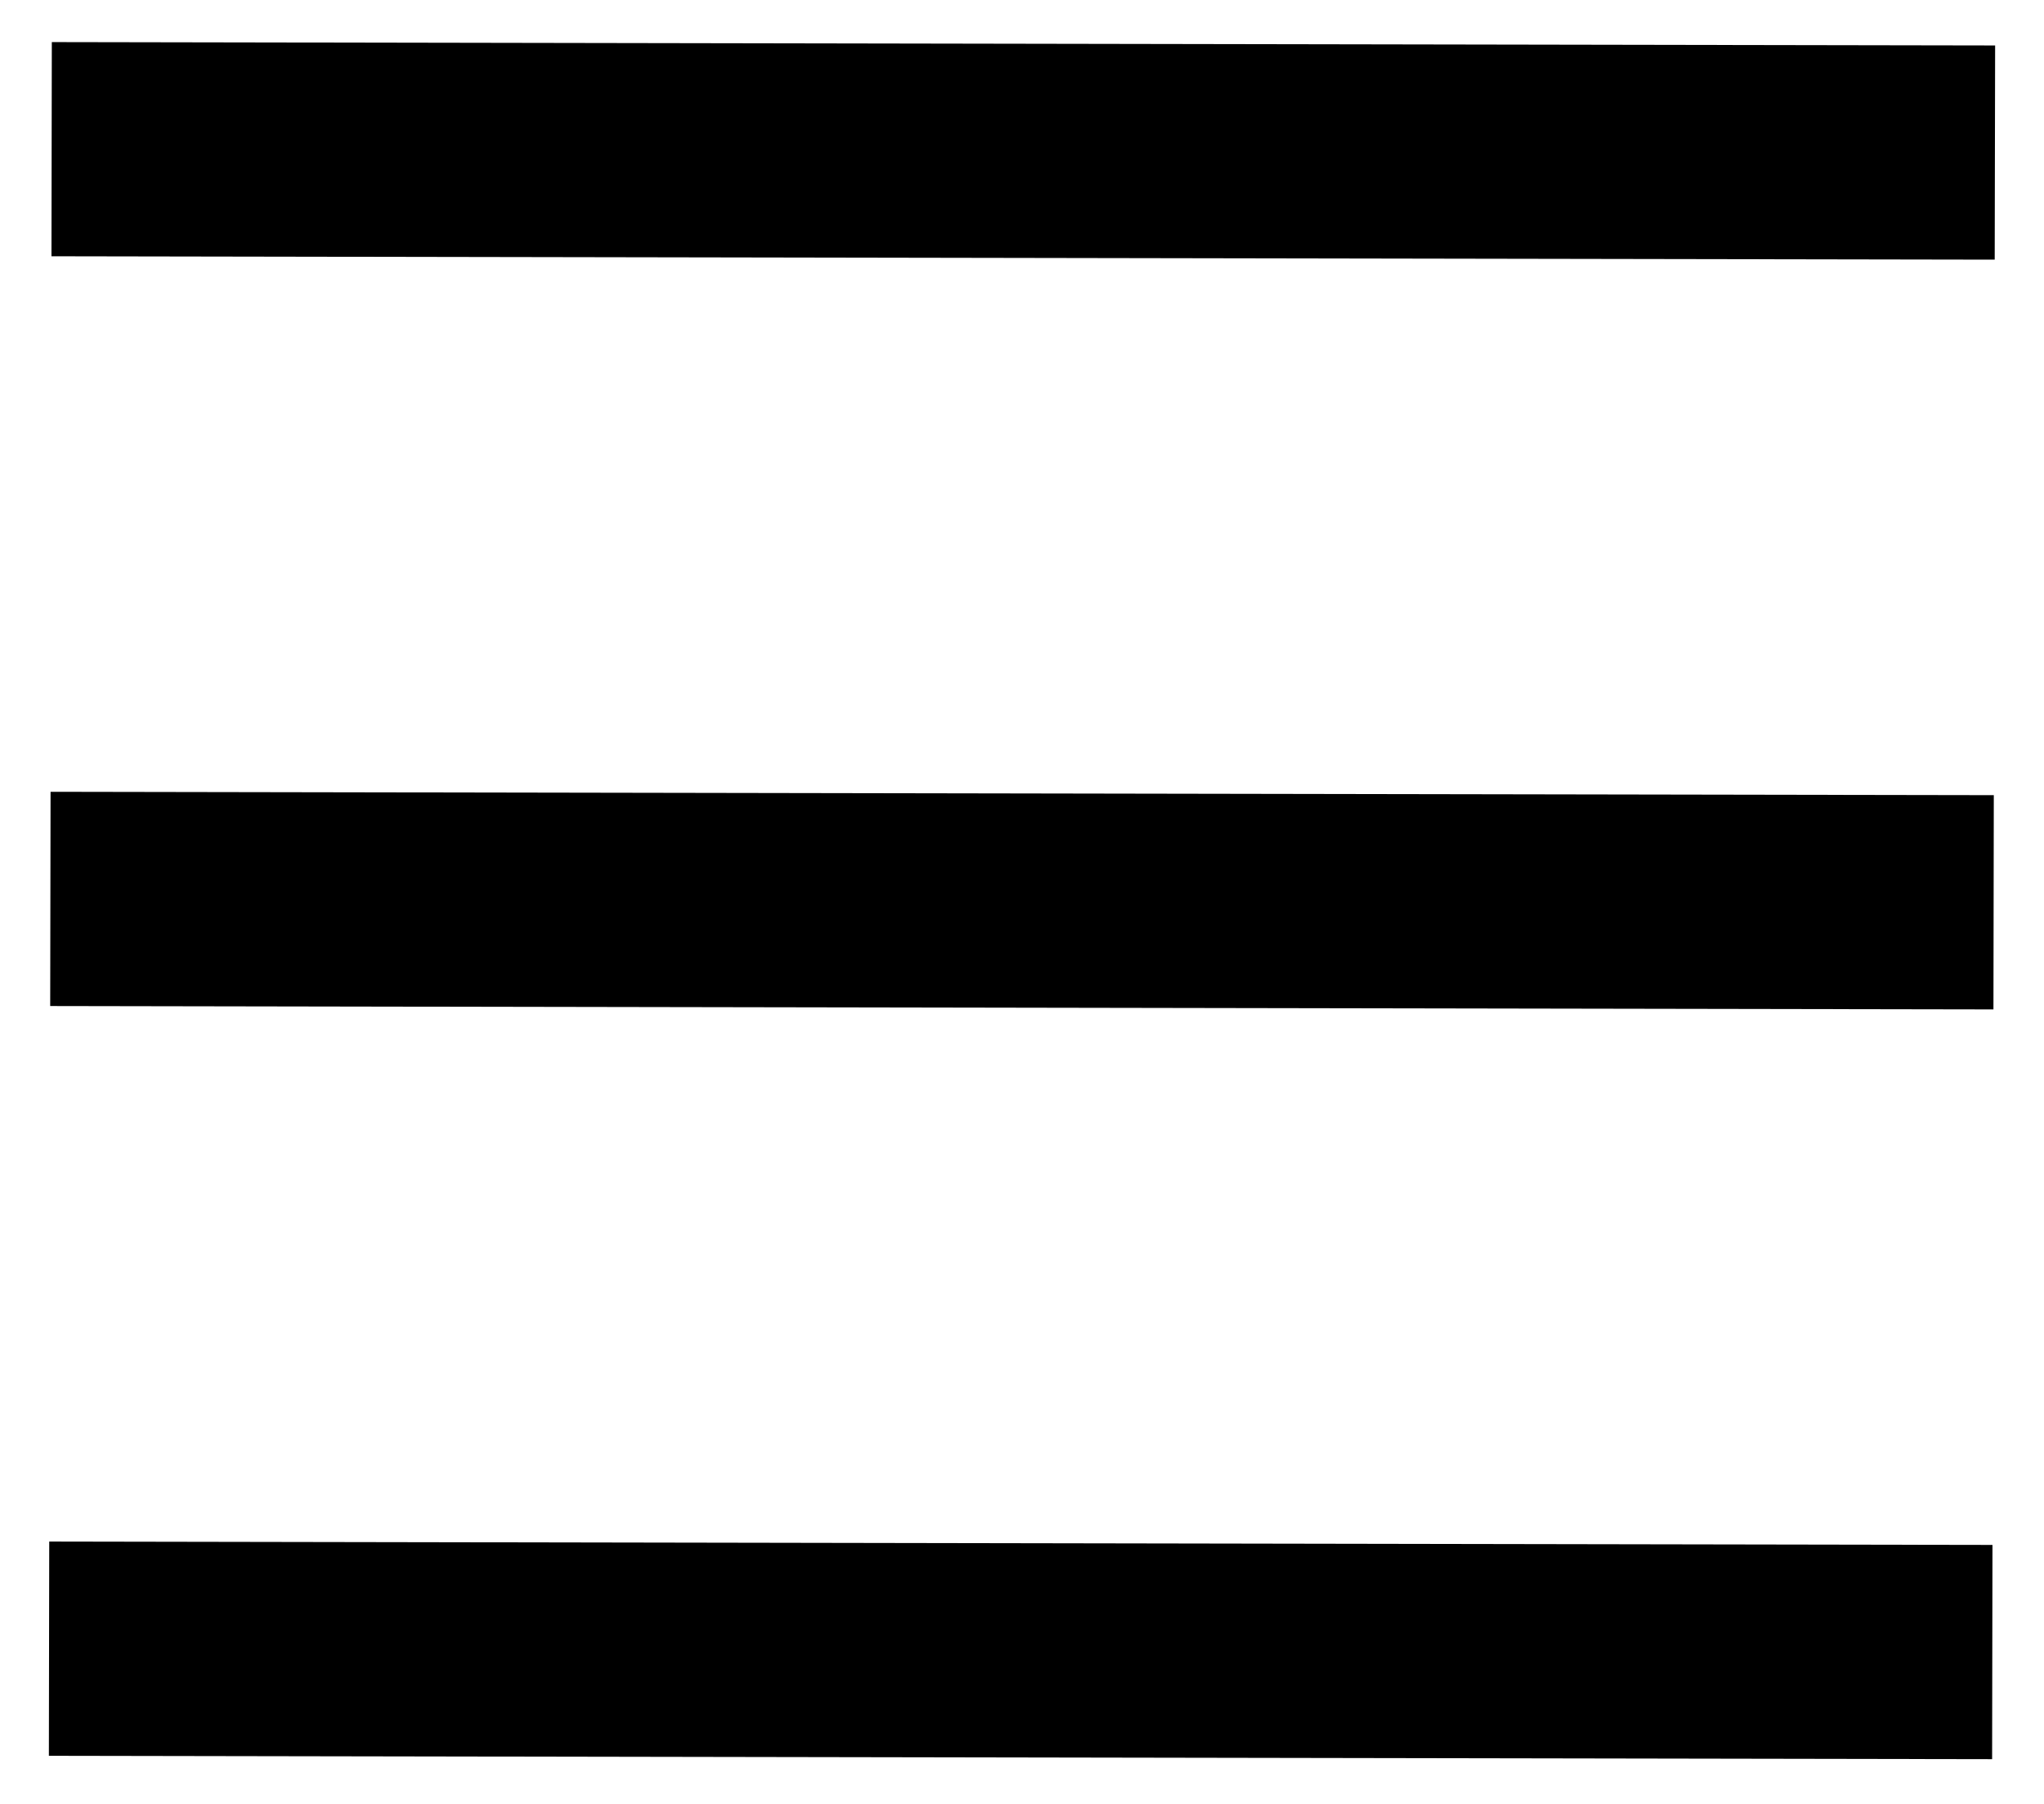 <svg width="34" height="30" viewBox="0 0 34 30" fill="none" xmlns="http://www.w3.org/2000/svg">
<path d="M0.813 29.2L0.819 25.637L33.143 25.693L33.137 29.256L0.813 29.2ZM0.835 16.731L0.841 13.168L33.165 13.224L33.159 16.787L0.835 16.731ZM0.856 4.262L0.862 0.7L33.187 0.756L33.18 4.318L0.856 4.262Z" fill="black"/>
</svg>
